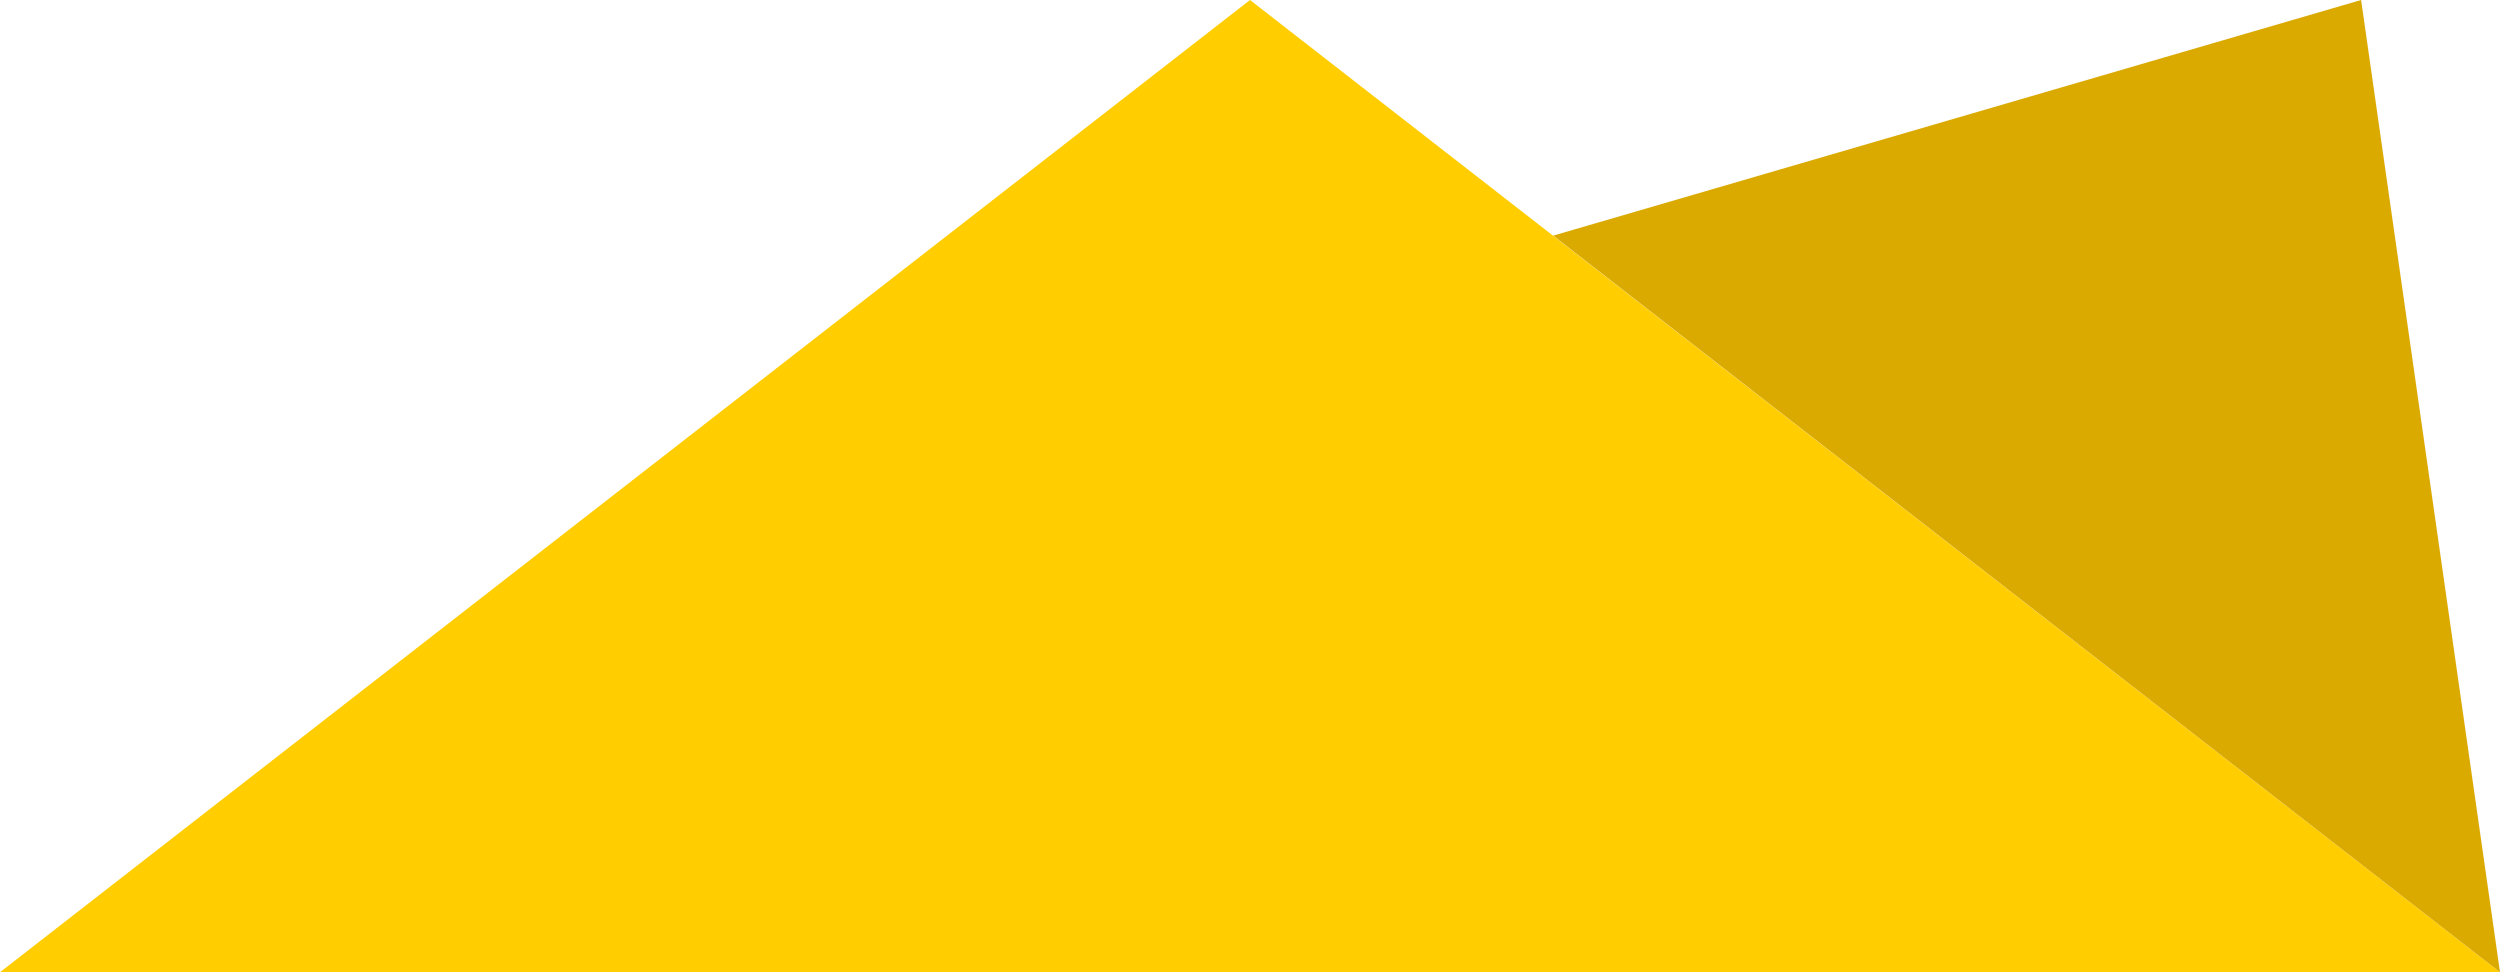 <?xml version="1.0" encoding="UTF-8"?>
<svg width="36px" height="14px" viewBox="0 0 36 14" version="1.1" xmlns="http://www.w3.org/2000/svg" xmlns:xlink="http://www.w3.org/1999/xlink">
    <!-- Generator: Sketch 53.2 (72643) - https://sketchapp.com -->
    <title>yellow identifier</title>
    <desc>Created with Sketch.</desc>
    <g id="2019-Redesign" stroke="none" stroke-width="1" fill="none" fill-rule="evenodd">
        <g id="Team" transform="translate(-80, -315)">
            <g id="yellow-identifier" transform="translate(80, 315)">
                <polygon id="primaryone" fill="#FFCD00" points="18 0 36 14 0 14"></polygon>
                <polygon id="primarytwo" fill="#DAAA00" points="22.366 3.393 34 -9.76996262e-15 36 14"></polygon>
            </g>
        </g>
    </g>
</svg>